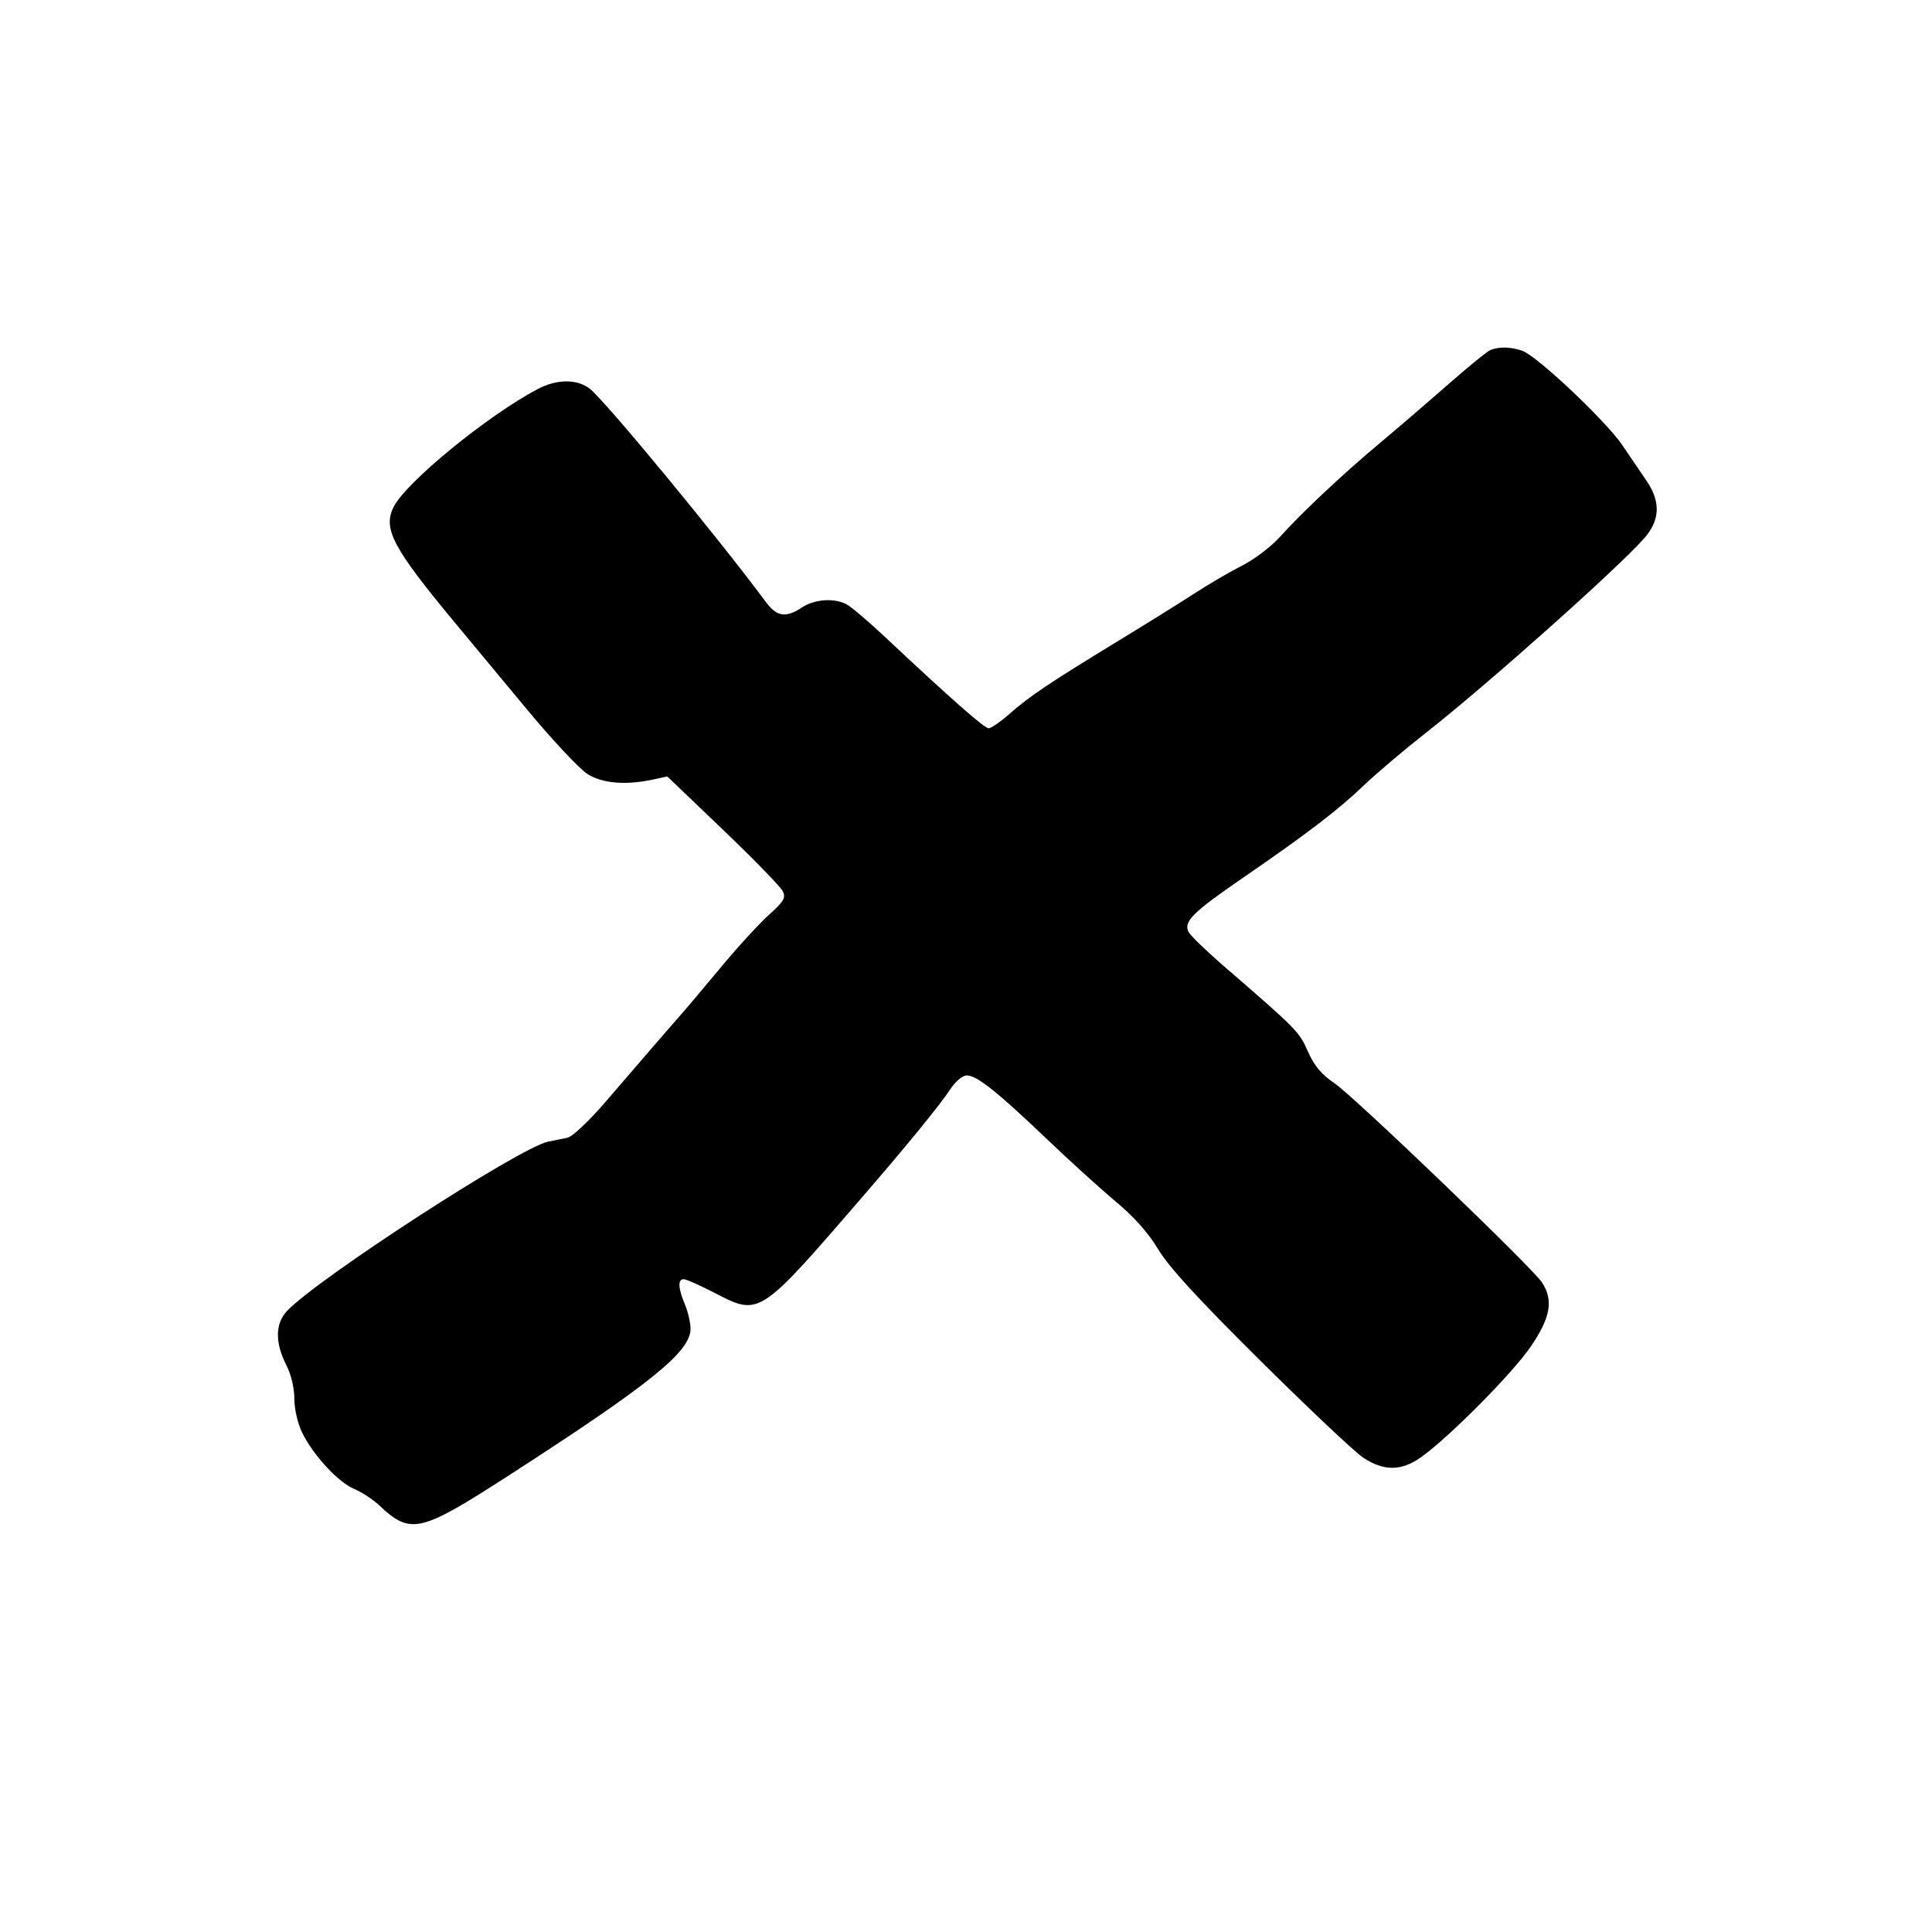 <svg id="svg-path" width="100%" height="100%" viewBox="0 0 512 512" version="1.1" xmlns="http://www.w3.org/2000/svg" style="fill-rule:evenodd;clip-rule:evenodd;stroke-linejoin:round;stroke-miterlimit:2;">
                        <path d="M395.000 92.743 C 394.175 93.065,389.102 97.192,383.726 101.914 C 378.350 106.636,370.250 113.594,365.726 117.376 C 355.878 125.609,345.073 135.750,339.259 142.218 C 336.927 144.812,332.427 148.244,329.259 149.843 C 326.092 151.442,320.473 154.719,316.773 157.125 C 313.074 159.531,303.849 165.277,296.273 169.894 C 278.102 180.967,272.903 184.453,267.608 189.114 C 265.180 191.251,262.658 193.000,262.004 193.000 C 260.862 193.000,251.878 185.087,234.616 168.878 C 230.152 164.686,225.517 160.749,224.316 160.128 C 220.988 158.409,215.838 158.789,212.500 161.000 C 208.260 163.808,205.874 163.452,203.000 159.581 C 190.072 142.168,160.446 106.282,156.314 103.033 C 152.960 100.394,147.562 100.423,142.485 103.107 C 129.249 110.104,107.795 127.627,104.381 134.230 C 101.345 140.100,104.006 145.114,121.000 165.554 C 124.575 169.854,132.994 179.990,139.710 188.080 C 146.425 196.169,153.625 203.848,155.710 205.144 C 159.723 207.639,165.904 208.141,173.167 206.562 L 176.833 205.765 191.667 219.959 C 199.825 227.766,206.934 235.080,207.464 236.214 C 208.280 237.959,207.723 238.903,203.820 242.387 C 201.286 244.649,195.473 251.000,190.903 256.500 C 186.332 262.000,181.393 267.850,179.927 269.500 C 178.460 271.150,175.289 274.793,172.880 277.595 C 170.471 280.397,164.940 286.819,160.588 291.867 C 155.980 297.211,151.700 301.243,150.338 301.522 C 149.052 301.785,146.763 302.249,145.250 302.554 C 137.780 304.060,83.936 338.989,76.019 347.465 C 72.918 350.785,72.863 355.852,75.866 361.737 C 77.153 364.260,78.000 367.795,78.000 370.644 C 78.000 373.361,78.870 377.166,80.047 379.597 C 82.949 385.593,89.600 392.807,93.866 394.586 C 95.865 395.419,98.850 397.375,100.500 398.931 C 108.802 406.760,111.285 406.198,134.500 391.224 C 172.389 366.787,183.000 358.236,183.000 352.144 C 183.000 350.549,182.325 347.629,181.500 345.654 C 179.694 341.332,179.584 339.000,181.185 339.000 C 181.837 339.000,185.413 340.575,189.133 342.500 C 201.422 348.859,200.939 349.173,229.209 316.429 C 240.666 303.159,248.976 292.967,251.776 288.750 C 253.253 286.525,255.068 285.000,256.239 285.000 C 258.873 285.000,264.282 289.309,277.534 301.963 C 283.603 307.759,291.810 315.200,295.773 318.500 C 300.560 322.487,304.304 326.708,306.933 331.080 C 309.776 335.808,317.388 344.107,333.978 360.565 C 346.677 373.163,358.919 384.714,361.184 386.235 C 366.731 389.960,371.452 389.904,376.773 386.049 C 384.401 380.524,400.855 363.901,405.665 356.861 C 410.927 349.160,411.729 344.568,408.636 339.848 C 406.039 335.885,358.996 290.723,353.701 287.111 C 350.157 284.693,348.299 282.473,346.594 278.617 C 344.264 273.347,343.826 272.904,324.224 255.936 C 319.672 251.996,315.531 247.993,315.022 247.041 C 313.550 244.290,315.975 241.851,329.260 232.720 C 346.467 220.893,354.577 214.693,361.500 208.073 C 364.800 204.918,372.225 198.632,378.000 194.103 C 394.066 181.506,428.808 150.539,435.767 142.612 C 439.952 137.847,440.131 132.923,436.323 127.390 C 434.851 125.250,431.984 121.025,429.952 118.000 C 425.740 111.730,407.589 94.555,403.553 93.020 C 400.653 91.918,397.387 91.812,395.000 92.743 " style="stroke: none; fill: black;">
                    </path></svg>